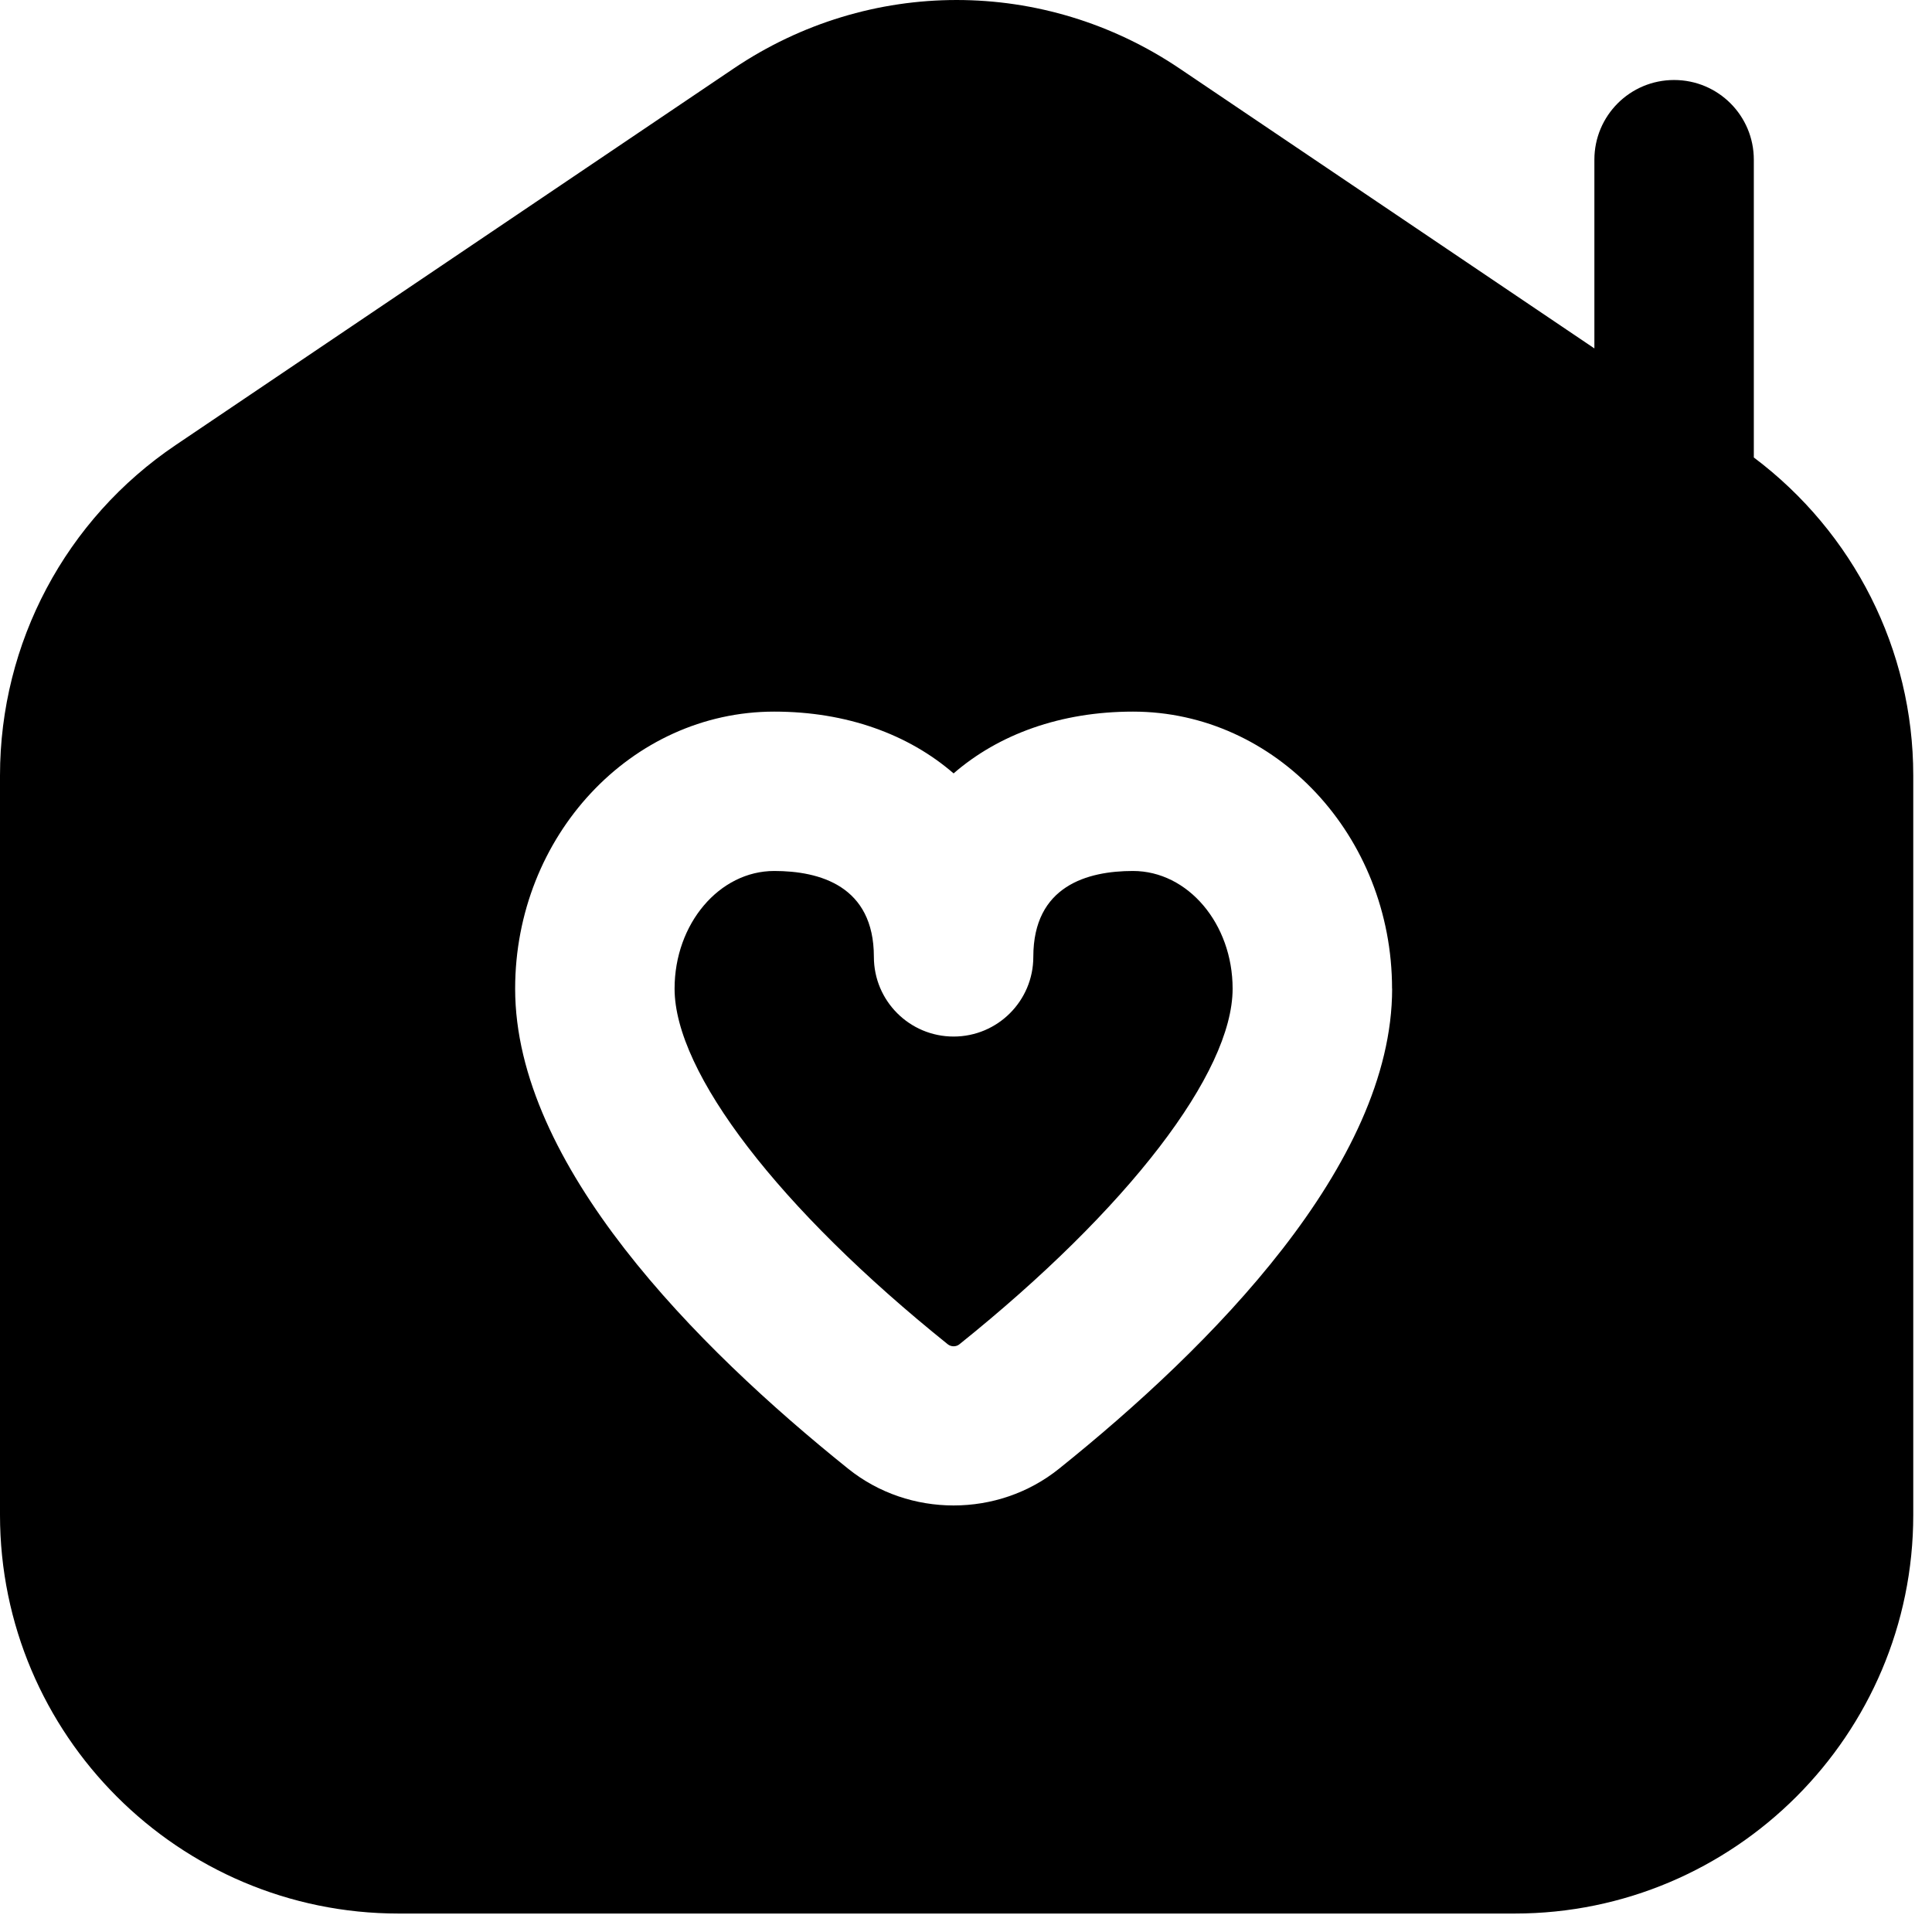 <?xml version="1.0" encoding="UTF-8" standalone="no"?>
<!DOCTYPE svg PUBLIC "-//W3C//DTD SVG 1.1//EN" "http://www.w3.org/Graphics/SVG/1.1/DTD/svg11.dtd">
<svg width="100%" height="100%" viewBox="0 0 80 80" version="1.1" xmlns="http://www.w3.org/2000/svg" xmlns:xlink="http://www.w3.org/1999/xlink" xml:space="preserve" xmlns:serif="http://www.serif.com/" style="fill-rule:evenodd;clip-rule:evenodd;stroke-linejoin:round;stroke-miterlimit:2;">
    <g transform="matrix(1,0,0,1,-2562.57,-298.667)">
        <g transform="matrix(3.301,0,0,3.301,2562.57,298.682)">
            <path d="M15.462,12.398C15.462,13.452 14.149,15.162 12.034,16.859C11.993,16.892 11.931,16.891 11.89,16.859C9.775,15.161 8.462,13.451 8.462,12.397C8.462,11.584 9.023,10.921 9.712,10.921C10.282,10.921 10.962,11.108 10.962,11.998C10.962,12.551 11.41,12.998 11.962,12.998C12.514,12.998 12.962,12.551 12.962,11.998C12.962,11.107 13.642,10.921 14.212,10.921C14.901,10.921 15.462,11.583 15.462,12.397L15.462,12.398ZM24,9.723L24,18.999C24,21.756 21.757,23.999 19,23.999L5,23.999C2.243,23.999 0,21.756 0,18.999L0,9.723C0,8.058 0.824,6.509 2.204,5.578L9.203,0.855C10.902,-0.291 13.098,-0.291 14.797,0.855L20,4.366L20,1.999C20,1.446 20.447,0.999 21,0.999C21.553,0.999 22,1.446 22,1.999L22,5.734C23.252,6.675 24,8.144 24,9.723ZM17.462,12.398C17.462,10.482 16.004,8.922 14.212,8.922C13.306,8.922 12.528,9.206 11.962,9.697C11.395,9.206 10.618,8.922 9.712,8.922C7.92,8.922 6.462,10.482 6.462,12.398C6.462,14.603 8.733,16.889 10.639,18.419C11.022,18.727 11.492,18.88 11.962,18.88C12.432,18.88 12.902,18.727 13.286,18.418C15.191,16.889 17.463,14.603 17.463,12.397L17.462,12.398Z" style="fill-rule:nonzero;"/>
        </g>
    </g>
</svg>
